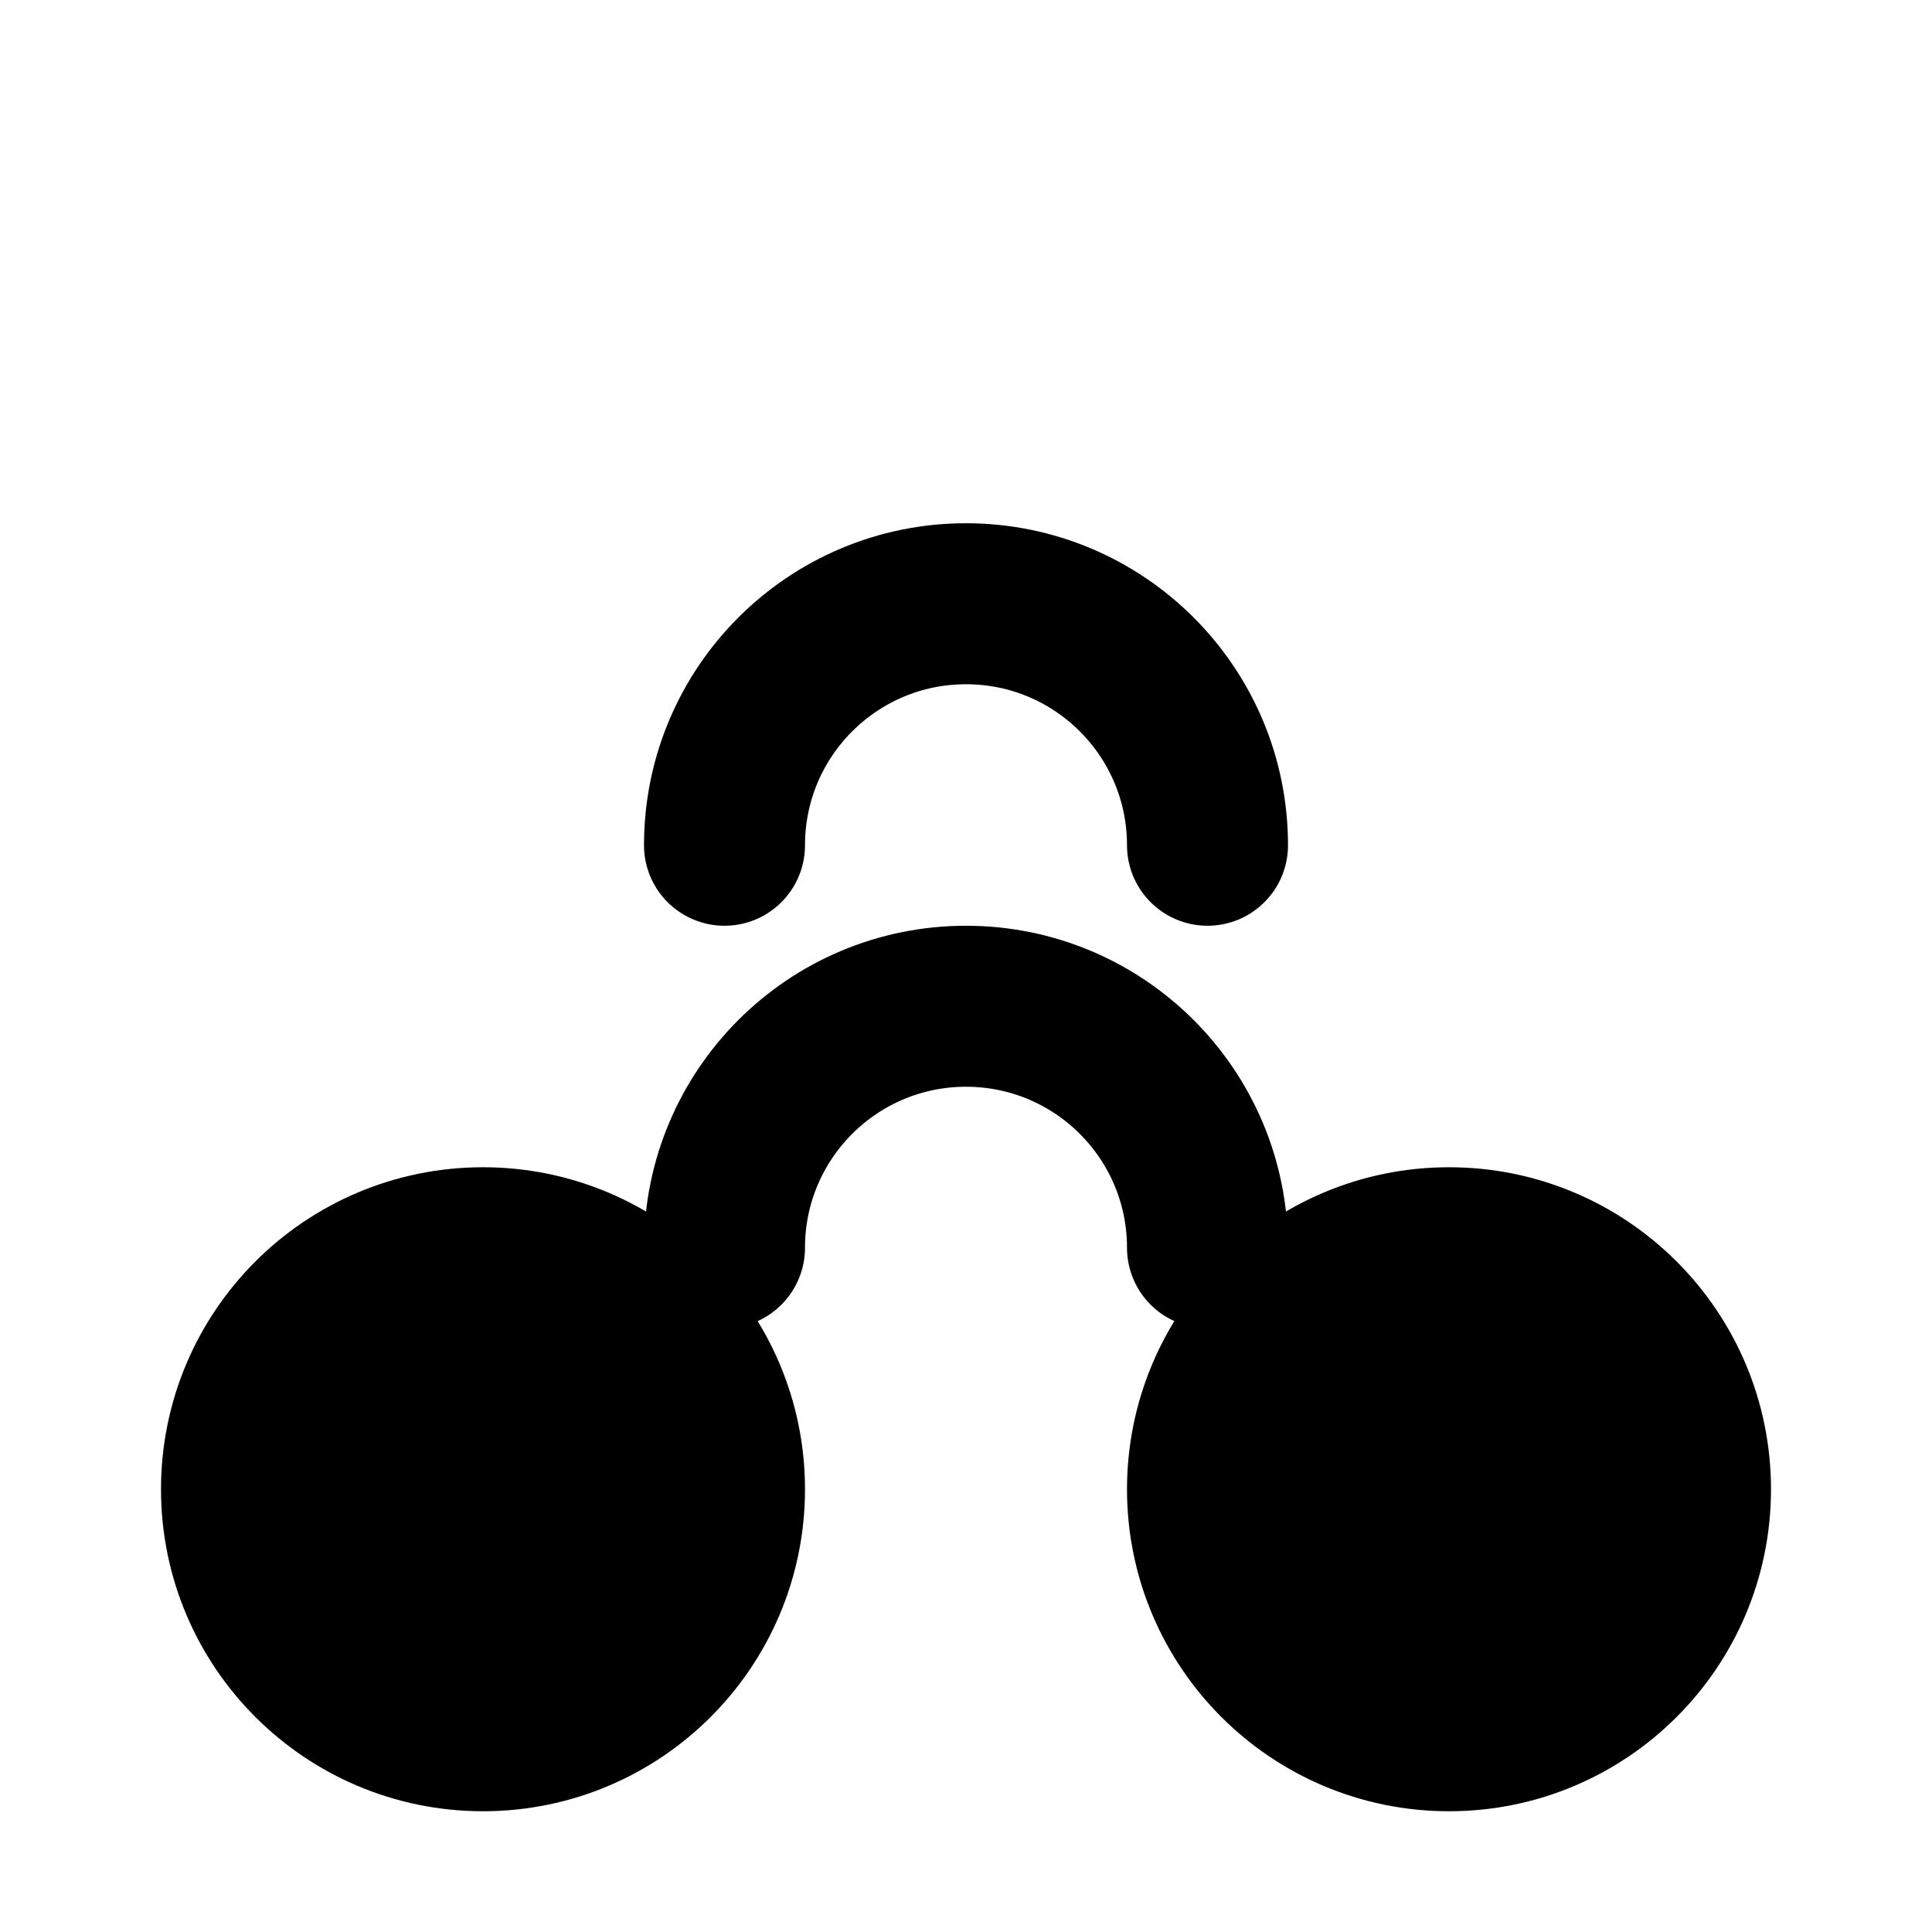 <svg viewBox="0 0 48 48" fill="none" xmlns="http://www.w3.org/2000/svg"><rect x="6" y="5" rx="6" stroke="black" stroke-width="4" stroke-linejoin="round"/><rect x="30" y="5" rx="6" stroke="black" stroke-width="4" stroke-linejoin="round"/><path d="M12 43C15.314 43 18 40.314 18 37C18 33.686 15.314 31 12 31C8.686 31 6 33.686 6 37C6 40.314 8.686 43 12 43Z" fill="currentColor" stroke="currentColor" stroke-width="4" stroke-linejoin="round"/><path d="M36 43C39.314 43 42 40.314 42 37C42 33.686 39.314 31 36 31C32.686 31 30 33.686 30 37C30 40.314 32.686 43 36 43Z" fill="currentColor" stroke="currentColor" stroke-width="4" stroke-linejoin="round"/><path d="M30 21C30 17.686 27.314 15 24 15C20.686 15 18 17.686 18 21" stroke="black" stroke-width="4" stroke-linecap="round" stroke-linejoin="round"/><path d="M30 31C30 27.686 27.314 25 24 25C20.686 25 18 27.686 18 31" stroke="black" stroke-width="4" stroke-linecap="round" stroke-linejoin="round"/></svg>